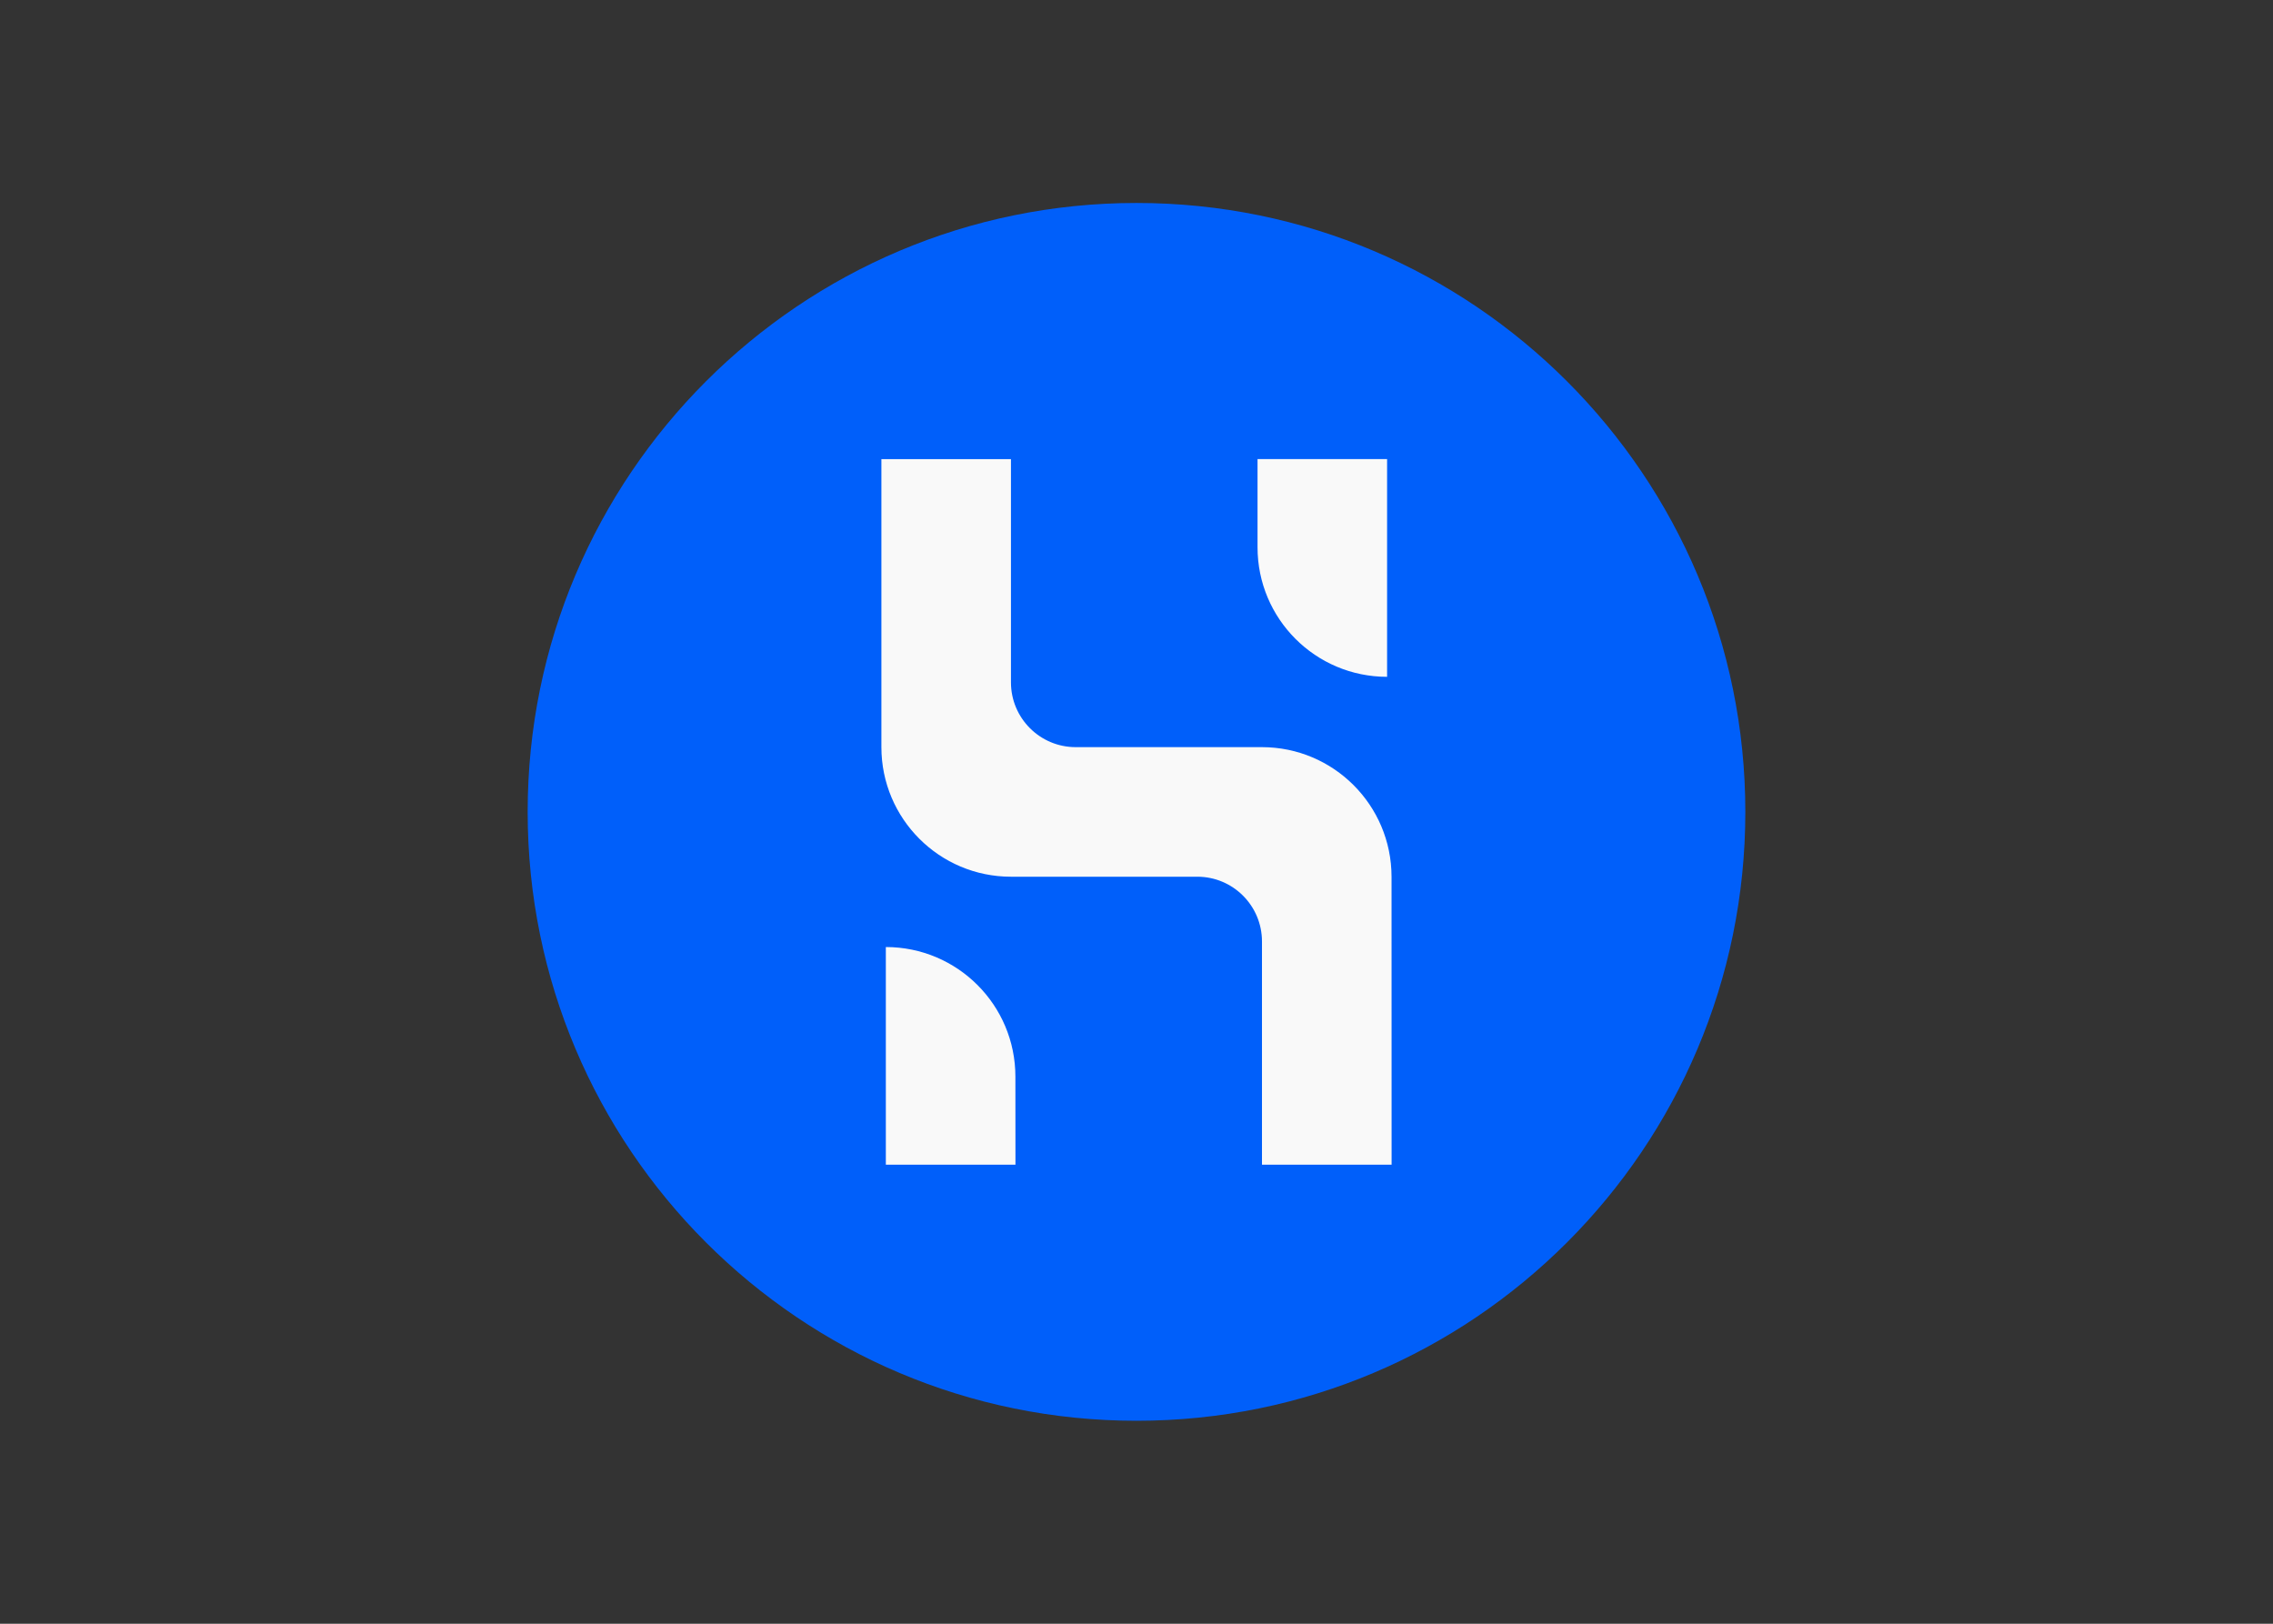 <svg clip-rule="evenodd" fill-rule="evenodd" stroke-linejoin="round" stroke-miterlimit="2" viewBox="0 0 560 400" xmlns="http://www.w3.org/2000/svg"><rect x="0" y="0" width="560" height="400" fill="#333333" stroke="none"/><g transform="matrix(.15 0 0 .15 130 50)"><path d="m280.8 923.5 307.4-730.7 873.2 100.6 178.8 539.3-89.4 746c-128.5 137.9-210.5 206.8-245.9 206.8s-303.6-48.9-804.7-146.7l-219.3-542.1z" fill="#f9f9f9"/><path d="m1419 1579.4h-212.9v-366.5c0-58.7-47.5-106.4-106.2-106.4h-306.1c-117.5 0-212.8-95.3-212.8-212.8v-473h212.8v366.6c0 58.7 47.6 106.4 106.3 106.4h306c117.5.1 212.7 95.3 212.8 212.8zm-617.8 0h-212.9v-357.4c117.5 0 212.8 95.2 212.8 212.8zm397.6-1158.8h212.8v357.6c-117.6 0-212.8-95.3-212.8-212.8zm-198.8-420.6c-552.3 0-1000 447.8-1000 1000s447.7 1000 1000 1000 1000-447.7 1000-1000-447.7-1000-1000-1000z" fill="#005ffa"/></g></svg>